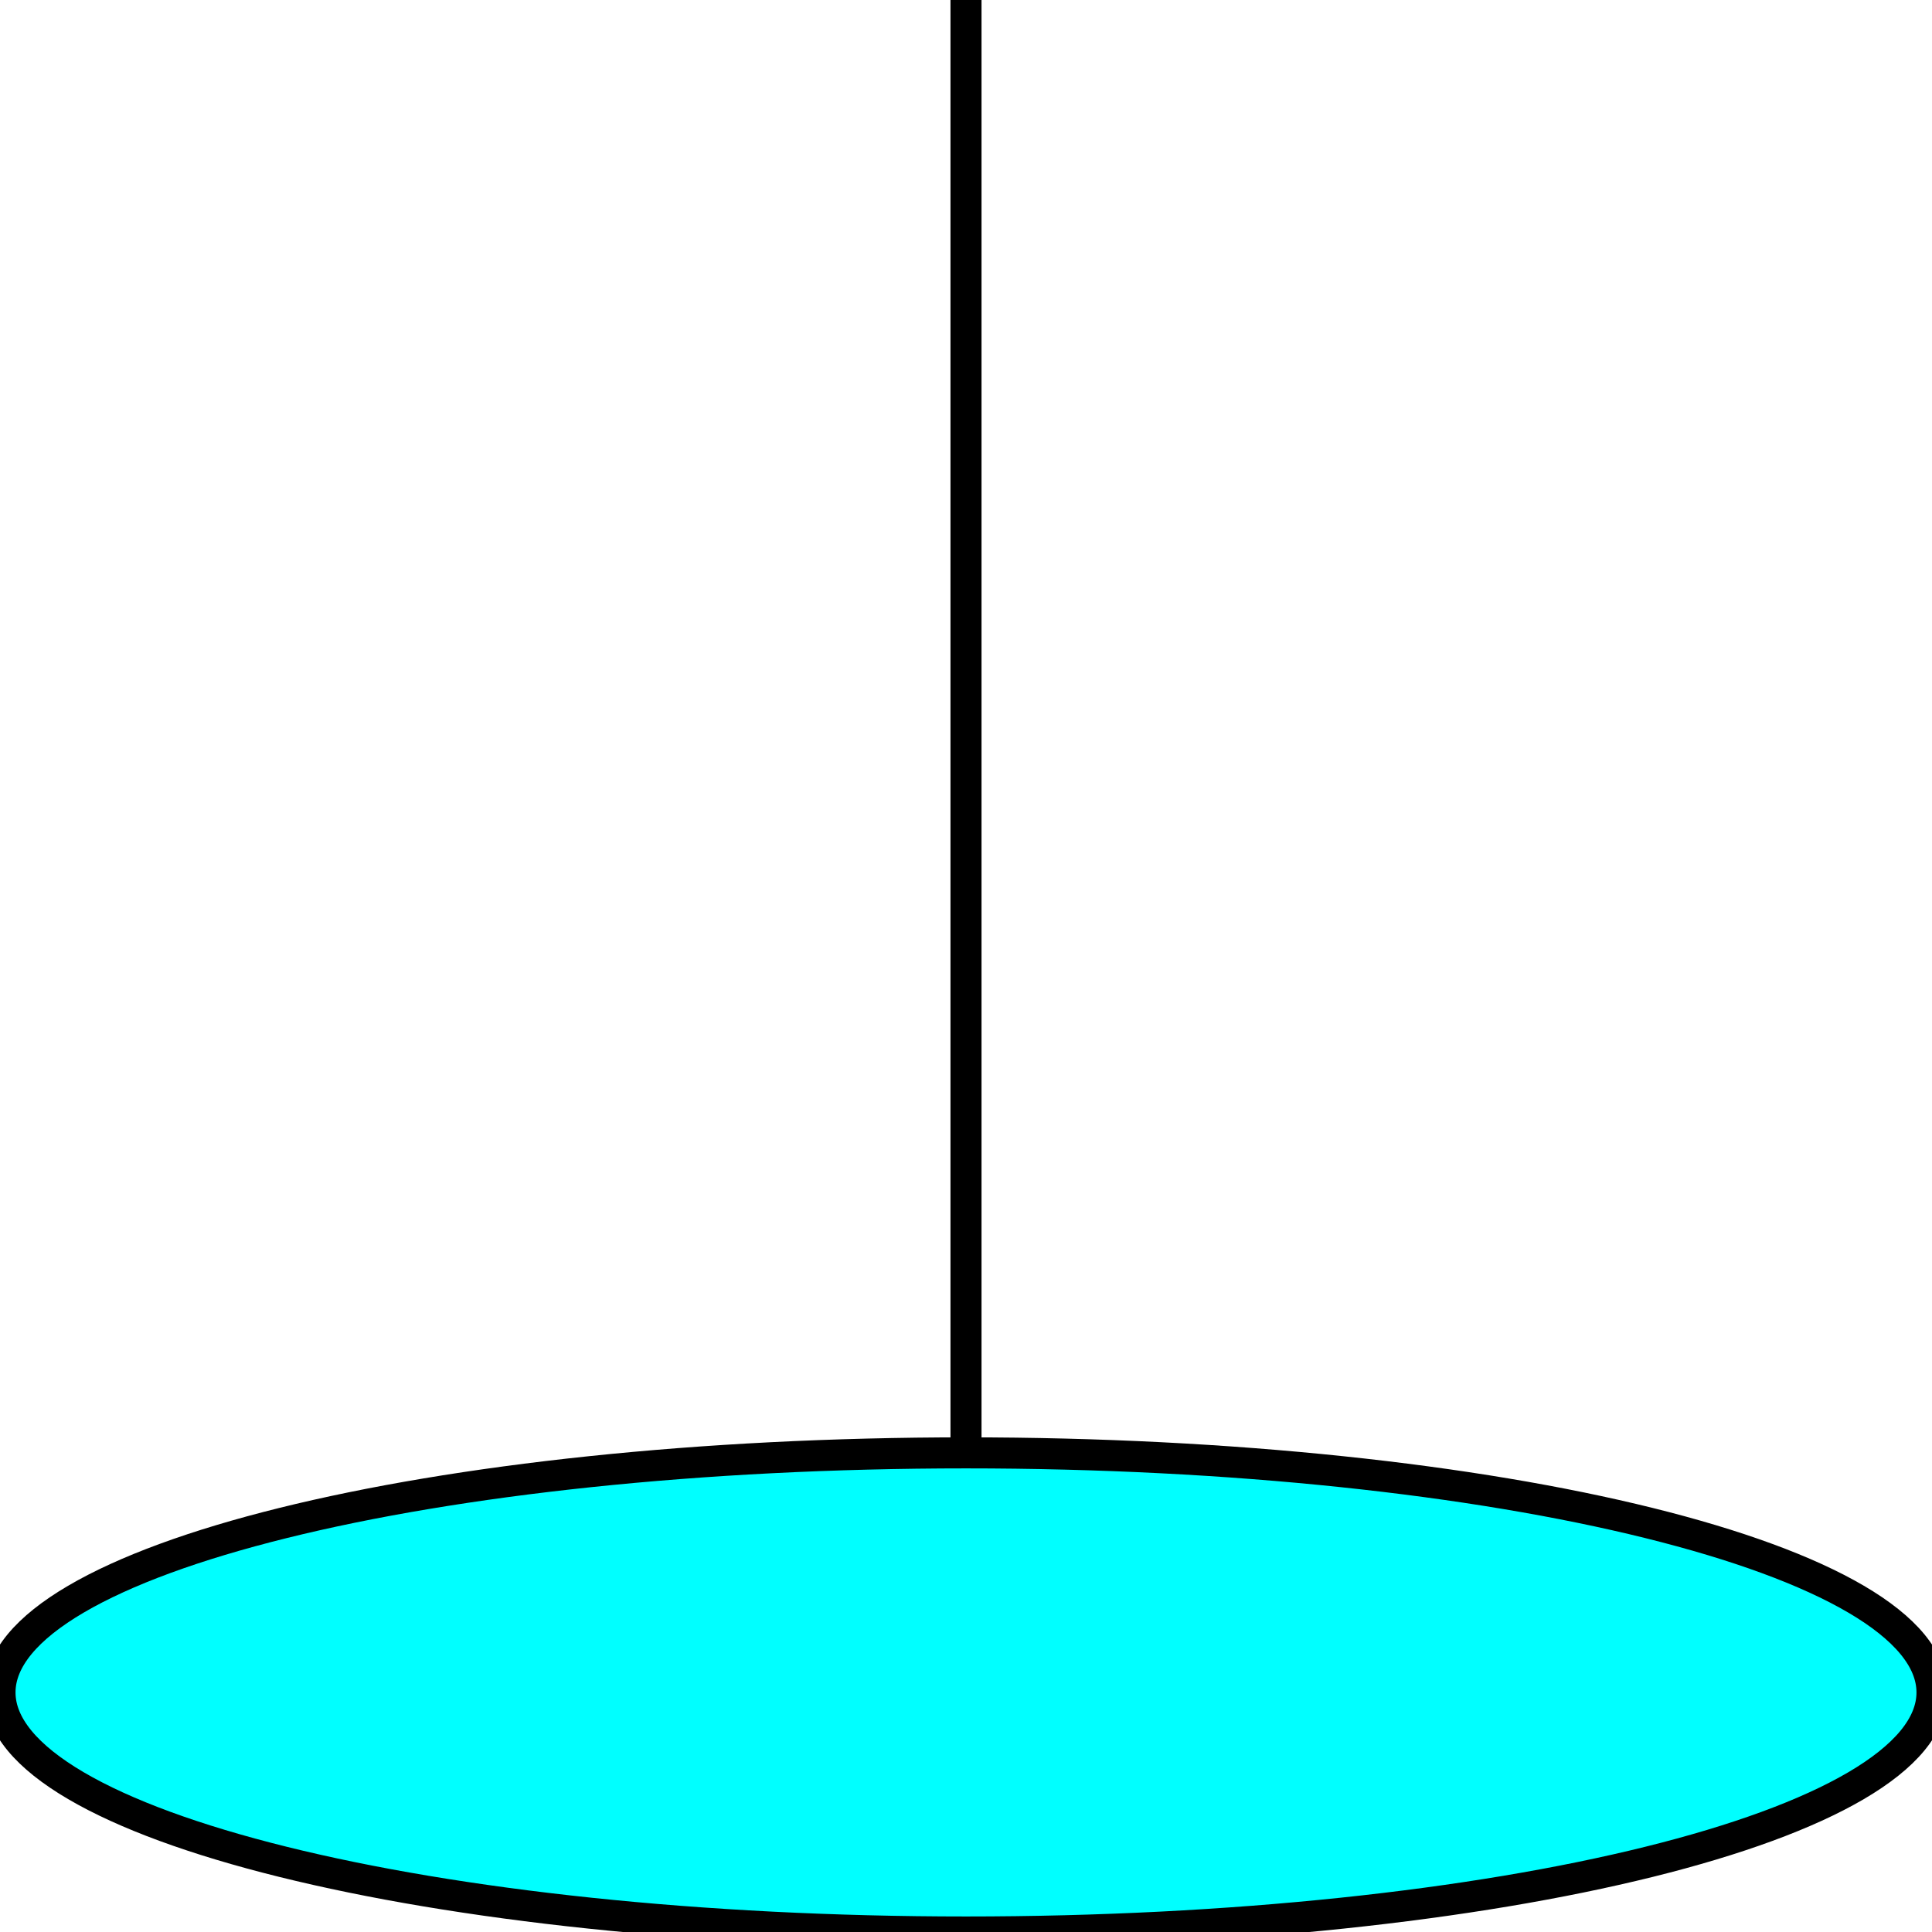 <svg width="150" height="150" viewBox="0 0 150 150" fill="none" xmlns="http://www.w3.org/2000/svg">
<g clip-path="url(#clip0_2109_159291)">
<path d="M75 150C116.421 150 150 141.672 150 131.4C150 121.127 116.421 112.8 75 112.8C33.579 112.8 0 121.127 0 131.4C0 141.672 33.579 150 75 150Z" fill="#00FFFF" stroke="black" stroke-width="2.41"/>
<path d="M75 112.8V0" stroke="black" stroke-width="2.41"/>
</g>
<defs>
<clipPath id="clip0_2109_159291">
<rect width="150" height="150" fill="white"/>
</clipPath>
</defs>
</svg>
